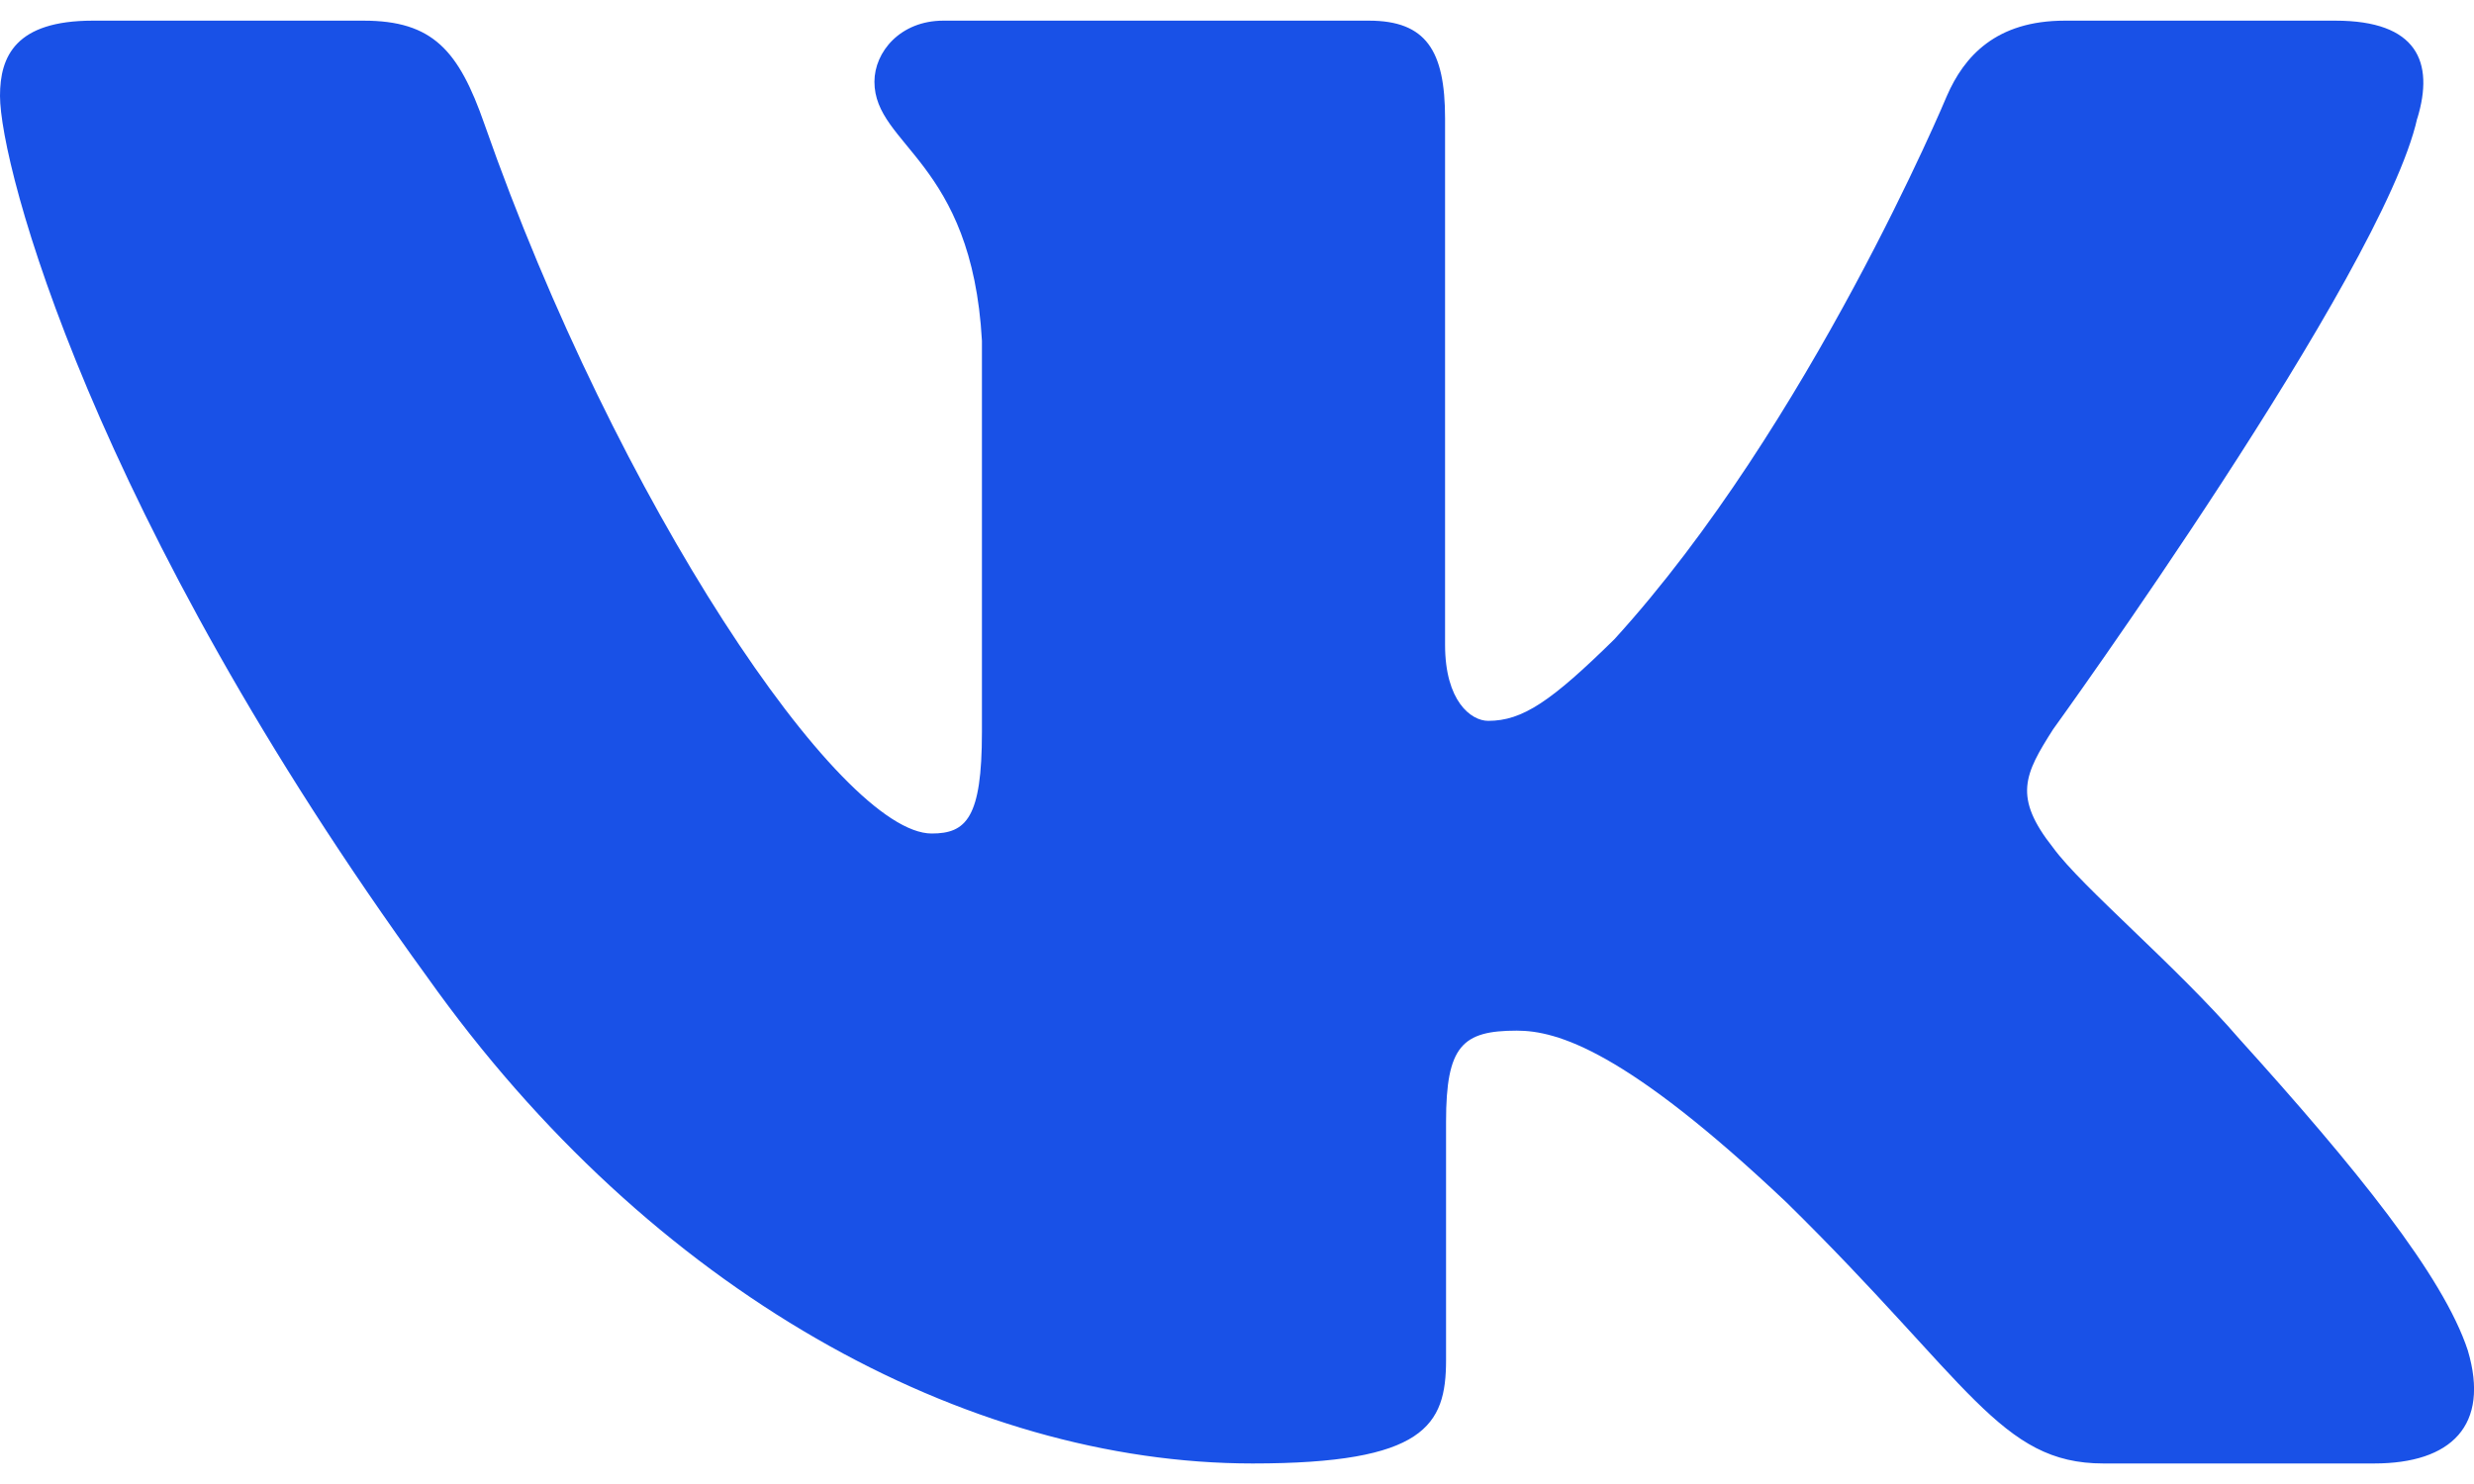 <svg width="20" height="12" viewBox="0 0 20 12" fill="none" xmlns="http://www.w3.org/2000/svg">
<path fill-rule="evenodd" clip-rule="evenodd" d="M19.542 0.957C19.68 0.502 19.542 0.167 18.879 0.167H16.692C16.135 0.167 15.878 0.456 15.739 0.775C15.739 0.775 14.627 3.439 13.051 5.169C12.541 5.67 12.309 5.829 12.031 5.829C11.892 5.829 11.682 5.67 11.682 5.214V0.957C11.682 0.41 11.529 0.167 11.066 0.167H7.626C7.278 0.167 7.069 0.42 7.069 0.661C7.069 1.179 7.857 1.299 7.938 2.755V5.92C7.938 6.614 7.811 6.74 7.532 6.74C6.791 6.74 4.987 4.064 3.916 1.003C3.708 0.407 3.498 0.167 2.939 0.167H0.75C0.125 0.167 0 0.456 0 0.775C0 1.344 0.742 4.167 3.454 7.901C5.263 10.451 7.808 11.834 10.127 11.834C11.518 11.834 11.69 11.527 11.69 10.998V9.07C11.69 8.456 11.822 8.334 12.262 8.334C12.588 8.334 13.143 8.494 14.442 9.723C15.925 11.18 16.169 11.834 17.004 11.834H19.192C19.817 11.834 20.13 11.527 19.95 10.92C19.752 10.317 19.043 9.441 18.104 8.402C17.594 7.81 16.829 7.173 16.597 6.854C16.273 6.444 16.365 6.262 16.597 5.898C16.597 5.898 19.263 2.209 19.541 0.957H19.542Z" fill="#1951E7"/>
</svg>
